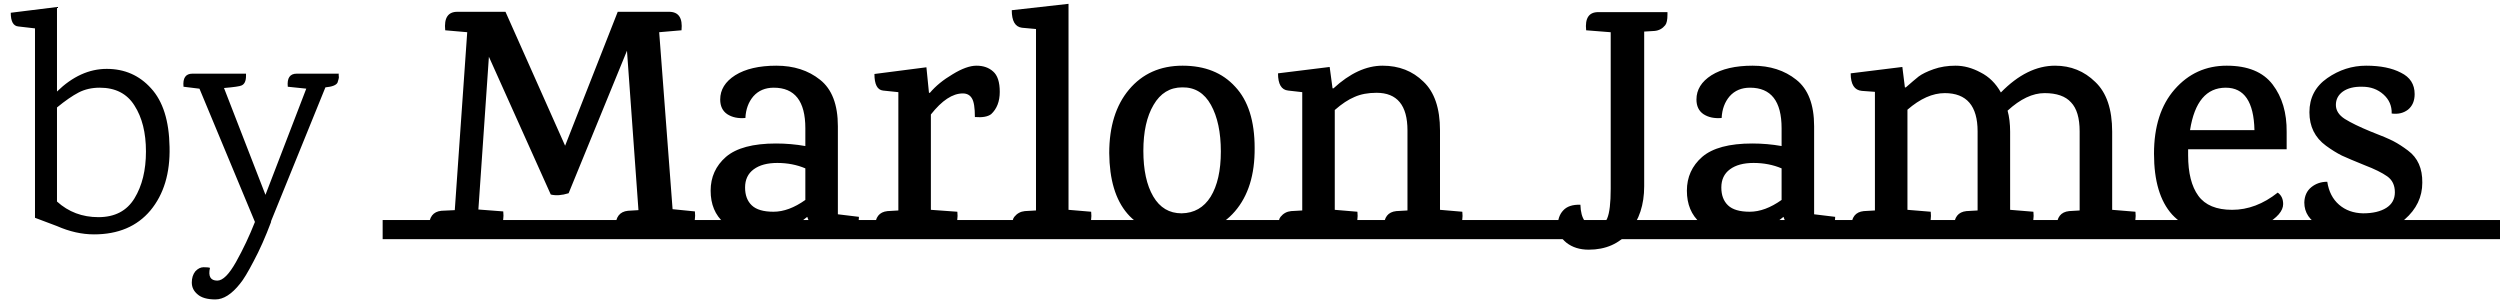 <svg width="196" height="24" viewBox="0 0 196 24" fill="none" xmlns="http://www.w3.org/2000/svg">
<path d="M4.468 7.175C5.685 5.992 6.985 5.4 8.368 5.4C9.768 5.4 10.927 5.908 11.843 6.925C12.777 7.942 13.26 9.475 13.293 11.525C13.343 13.575 12.843 15.233 11.793 16.5C10.743 17.75 9.268 18.375 7.368 18.375C6.418 18.375 5.452 18.158 4.468 17.725L2.743 17.075V2.225L1.443 2.075C1.043 2.042 0.843 1.683 0.843 1L4.468 0.55V7.175ZM4.468 15.8C5.368 16.617 6.452 17.025 7.718 17.025C9.002 17.025 9.943 16.533 10.543 15.55C11.143 14.567 11.443 13.342 11.443 11.875C11.443 10.408 11.143 9.208 10.543 8.275C9.96 7.342 9.052 6.875 7.818 6.875C7.202 6.875 6.652 7 6.168 7.25C5.685 7.5 5.118 7.892 4.468 8.425V15.8ZM23.262 5.775H26.562C26.546 5.825 26.546 5.892 26.562 5.975C26.579 6.042 26.57 6.125 26.537 6.225C26.52 6.308 26.495 6.392 26.462 6.475C26.362 6.675 26.046 6.8 25.512 6.85L21.237 17.375H21.262C20.812 18.575 20.354 19.608 19.887 20.475C19.437 21.342 19.079 21.933 18.812 22.25C18.162 23.067 17.52 23.475 16.887 23.475C16.254 23.475 15.787 23.342 15.487 23.075C15.187 22.825 15.037 22.517 15.037 22.15C15.037 21.8 15.129 21.508 15.312 21.275C15.512 21.058 15.729 20.95 15.962 20.95C16.212 20.95 16.379 20.967 16.462 21C16.312 21.667 16.504 22 17.037 22C17.471 22 17.962 21.508 18.512 20.525C19.062 19.542 19.554 18.5 19.987 17.4L15.637 6.95H15.612L14.387 6.8C14.32 6.117 14.554 5.775 15.087 5.775H19.287V5.95C19.287 6.35 19.171 6.6 18.937 6.7C18.804 6.767 18.346 6.833 17.562 6.9L20.812 15.275L24.012 6.95L22.562 6.8C22.495 6.117 22.729 5.775 23.262 5.775ZM53.53 18H48.255V17.8C48.255 17.017 48.58 16.592 49.23 16.525L50.055 16.475L49.155 3.975L44.58 15.15C44.046 15.317 43.58 15.35 43.18 15.25L38.33 4.45L37.505 16.425L39.455 16.575C39.555 17.525 39.238 18 38.505 18H33.63V17.8C33.63 17.017 33.955 16.592 34.605 16.525L35.655 16.475L36.63 2.525L34.905 2.375C34.805 1.408 35.121 0.925 35.855 0.925H39.63L44.305 11.425L48.43 0.925H52.455C53.205 0.925 53.53 1.408 53.43 2.375L51.68 2.525L52.73 16.4L54.48 16.575C54.58 17.525 54.263 18 53.53 18ZM67.339 17C67.339 17.917 66.731 18.375 65.514 18.375C64.314 18.375 63.572 17.917 63.289 17C62.206 17.917 61.022 18.375 59.739 18.375C58.456 18.375 57.464 18.075 56.764 17.475C56.064 16.858 55.714 16.017 55.714 14.95C55.714 13.883 56.114 13 56.914 12.3C57.731 11.6 59.039 11.25 60.839 11.25C61.622 11.25 62.389 11.317 63.139 11.45V10.05C63.139 7.933 62.314 6.875 60.664 6.875C59.997 6.875 59.464 7.1 59.064 7.55C58.681 8 58.472 8.567 58.439 9.25C57.872 9.3 57.397 9.2 57.014 8.95C56.647 8.7 56.464 8.317 56.464 7.8C56.464 7.033 56.856 6.4 57.639 5.9C58.439 5.4 59.514 5.15 60.864 5.15C62.231 5.15 63.372 5.517 64.289 6.25C65.222 6.983 65.689 8.2 65.689 9.9V16.8L67.339 17ZM63.139 13.2C62.472 12.917 61.739 12.775 60.939 12.775C60.156 12.775 59.539 12.942 59.089 13.275C58.639 13.608 58.414 14.083 58.414 14.7C58.414 15.3 58.589 15.767 58.939 16.1C59.289 16.433 59.856 16.6 60.639 16.6C61.439 16.6 62.272 16.292 63.139 15.675V13.2ZM72.906 7.275C73.356 6.742 73.947 6.258 74.681 5.825C75.414 5.375 76.039 5.15 76.556 5.15C77.089 5.15 77.522 5.3 77.856 5.6C78.206 5.9 78.381 6.433 78.381 7.2C78.381 7.95 78.156 8.533 77.706 8.95C77.439 9.15 77.014 9.225 76.431 9.175C76.431 8.458 76.356 7.975 76.206 7.725C76.056 7.458 75.814 7.325 75.481 7.325C74.681 7.325 73.847 7.875 72.981 8.975V16.45L75.056 16.6C75.156 17.533 74.831 18 74.081 18H68.606C68.606 18 68.606 17.933 68.606 17.8C68.606 17.033 68.931 16.617 69.581 16.55L70.431 16.5V7.225L69.231 7.1C68.781 7.05 68.556 6.617 68.556 5.8L72.631 5.275L72.831 7.275H72.906ZM84.597 18H79.347V17.8C79.347 17.4 79.406 17.133 79.522 17C79.739 16.733 80.014 16.583 80.347 16.55L81.222 16.5V2.275L80.122 2.175C79.589 2.108 79.322 1.65 79.322 0.8L83.772 0.3V16.45L85.547 16.6C85.647 17.533 85.331 18 84.597 18ZM92.689 6.85C91.722 6.85 90.972 7.308 90.439 8.225C89.906 9.125 89.639 10.325 89.639 11.825C89.639 13.325 89.897 14.517 90.414 15.4C90.931 16.283 91.672 16.725 92.639 16.725C93.622 16.708 94.381 16.275 94.914 15.425C95.447 14.558 95.714 13.375 95.714 11.875C95.714 10.375 95.456 9.158 94.939 8.225C94.422 7.292 93.672 6.833 92.689 6.85ZM86.964 12C86.964 9.917 87.481 8.258 88.514 7.025C89.564 5.775 90.964 5.15 92.714 5.15C94.464 5.15 95.839 5.7 96.839 6.8C97.856 7.883 98.364 9.483 98.364 11.6C98.381 13.7 97.864 15.358 96.814 16.575C95.781 17.775 94.347 18.375 92.514 18.375C90.697 18.375 89.322 17.833 88.389 16.75C87.456 15.667 86.981 14.083 86.964 12ZM113.696 18H108.496V17.8C108.496 17.033 108.821 16.617 109.471 16.55L110.346 16.5V10.225C110.346 8.258 109.538 7.275 107.921 7.275C107.255 7.275 106.68 7.383 106.196 7.6C105.713 7.8 105.196 8.142 104.646 8.625V16.45L106.421 16.6C106.521 17.533 106.205 18 105.471 18H100.221V17.8C100.221 17.4 100.28 17.133 100.396 17C100.613 16.733 100.888 16.583 101.221 16.55L102.096 16.5V7.225L100.996 7.1C100.463 7.05 100.196 6.6 100.196 5.75L104.246 5.25L104.471 6.925H104.546C105.83 5.742 107.113 5.15 108.396 5.15C109.68 5.15 110.746 5.567 111.596 6.4C112.463 7.217 112.896 8.492 112.896 10.225V16.45L114.646 16.6C114.746 17.533 114.43 18 113.696 18ZM125.304 0.95H130.729C130.729 0.95 130.729 1.017 130.729 1.15C130.729 1.55 130.671 1.825 130.554 1.975C130.338 2.242 130.063 2.392 129.729 2.425L128.904 2.475V14.6C128.904 16.05 128.513 17.242 127.729 18.175C126.946 19.108 125.888 19.575 124.554 19.575C123.854 19.575 123.271 19.392 122.804 19.025C122.354 18.658 122.129 18.225 122.129 17.725C122.129 17.208 122.271 16.8 122.554 16.5C122.838 16.183 123.288 16.033 123.904 16.05C123.938 17.183 124.354 17.75 125.154 17.75C125.538 17.75 125.821 17.542 126.004 17.125C126.188 16.692 126.279 15.917 126.279 14.8V2.525H126.254L124.354 2.375C124.254 1.425 124.571 0.95 125.304 0.95ZM143.877 17C143.877 17.917 143.269 18.375 142.052 18.375C140.852 18.375 140.11 17.917 139.827 17C138.744 17.917 137.56 18.375 136.277 18.375C134.994 18.375 134.002 18.075 133.302 17.475C132.602 16.858 132.252 16.017 132.252 14.95C132.252 13.883 132.652 13 133.452 12.3C134.269 11.6 135.577 11.25 137.377 11.25C138.16 11.25 138.927 11.317 139.677 11.45V10.05C139.677 7.933 138.852 6.875 137.202 6.875C136.535 6.875 136.002 7.1 135.602 7.55C135.219 8 135.01 8.567 134.977 9.25C134.41 9.3 133.935 9.2 133.552 8.95C133.185 8.7 133.002 8.317 133.002 7.8C133.002 7.033 133.394 6.4 134.177 5.9C134.977 5.4 136.052 5.15 137.402 5.15C138.769 5.15 139.91 5.517 140.827 6.25C141.76 6.983 142.227 8.2 142.227 9.9V16.8L143.877 17ZM139.677 13.2C139.01 12.917 138.277 12.775 137.477 12.775C136.694 12.775 136.077 12.942 135.627 13.275C135.177 13.608 134.952 14.083 134.952 14.7C134.952 15.3 135.127 15.767 135.477 16.1C135.827 16.433 136.394 16.6 137.177 16.6C137.977 16.6 138.81 16.292 139.677 15.675V13.2ZM166.469 18H161.244V17.8C161.244 17.033 161.569 16.617 162.219 16.55L163.044 16.5V10.3C163.044 9.25 162.819 8.492 162.369 8.025C161.936 7.542 161.244 7.3 160.294 7.3C159.361 7.3 158.394 7.758 157.394 8.675C157.527 9.158 157.594 9.708 157.594 10.325V16.45L159.419 16.6C159.519 17.533 159.194 18 158.444 18H153.194V17.8C153.194 17.033 153.519 16.617 154.169 16.55L155.044 16.5V10.3C155.044 8.3 154.186 7.3 152.469 7.3C151.519 7.3 150.544 7.733 149.544 8.6V16.45L151.369 16.6C151.469 17.533 151.152 18 150.419 18H145.144V17.8C145.144 17.033 145.469 16.617 146.119 16.55L146.994 16.5V7.2L145.969 7.125C145.386 7.075 145.094 6.617 145.094 5.75L149.144 5.25L149.344 6.85H149.419C149.836 6.483 150.169 6.2 150.419 6C150.686 5.8 151.077 5.608 151.594 5.425C152.111 5.242 152.686 5.15 153.319 5.15C153.969 5.15 154.619 5.325 155.269 5.675C155.936 6.008 156.469 6.533 156.869 7.25C158.236 5.85 159.652 5.15 161.119 5.15C162.352 5.15 163.402 5.575 164.269 6.425C165.152 7.258 165.594 8.558 165.594 10.325V16.45L167.419 16.6C167.519 17.533 167.202 18 166.469 18ZM171.549 11.7V12.175C171.549 13.558 171.815 14.617 172.349 15.35C172.882 16.083 173.765 16.45 174.999 16.45C176.249 16.45 177.44 16 178.574 15.1C178.857 15.3 178.999 15.6 178.999 16C178.999 16.533 178.54 17.067 177.624 17.6C176.707 18.117 175.607 18.375 174.324 18.375C172.607 18.375 171.265 17.858 170.299 16.825C169.349 15.775 168.874 14.183 168.874 12.05C168.874 9.917 169.415 8.233 170.499 7C171.582 5.767 172.94 5.15 174.574 5.15C176.224 5.15 177.424 5.642 178.174 6.625C178.924 7.608 179.29 8.85 179.274 10.35V11.7H171.549ZM174.499 6.875C172.982 6.875 172.049 7.983 171.699 10.2H176.749C176.699 7.983 175.949 6.875 174.499 6.875ZM181.058 8.8C181.058 7.667 181.525 6.775 182.458 6.125C183.391 5.475 184.408 5.15 185.508 5.15C186.625 5.15 187.533 5.333 188.233 5.7C188.95 6.05 189.308 6.608 189.308 7.375C189.308 7.908 189.133 8.317 188.783 8.6C188.433 8.867 188.008 8.967 187.508 8.9C187.525 8.3 187.308 7.8 186.858 7.4C186.408 7 185.858 6.8 185.208 6.8C184.575 6.783 184.066 6.908 183.683 7.175C183.316 7.442 183.133 7.792 183.133 8.225C183.133 8.658 183.366 9.025 183.833 9.325C184.316 9.625 184.983 9.95 185.833 10.3C186.7 10.633 187.308 10.892 187.658 11.075C188.008 11.258 188.383 11.5 188.783 11.8C189.55 12.367 189.925 13.208 189.908 14.325C189.908 15.442 189.45 16.4 188.533 17.2C187.633 18 186.408 18.392 184.858 18.375C183.741 18.358 182.758 18.142 181.908 17.725C181.075 17.292 180.658 16.675 180.658 15.875C180.675 15.358 180.858 14.958 181.208 14.675C181.558 14.392 181.975 14.25 182.458 14.25C182.575 15.017 182.883 15.617 183.383 16.05C183.883 16.483 184.508 16.708 185.258 16.725C186.025 16.725 186.633 16.583 187.083 16.3C187.533 16.017 187.758 15.608 187.758 15.075C187.758 14.525 187.558 14.108 187.158 13.825C186.758 13.542 186.166 13.25 185.383 12.95C184.6 12.633 184.008 12.383 183.608 12.2C183.208 12 182.791 11.742 182.358 11.425C181.491 10.792 181.058 9.917 181.058 8.8Z" fill="black"/>
<path d="M30 18H196" stroke="black" stroke-width="1.5"/>
</svg>
